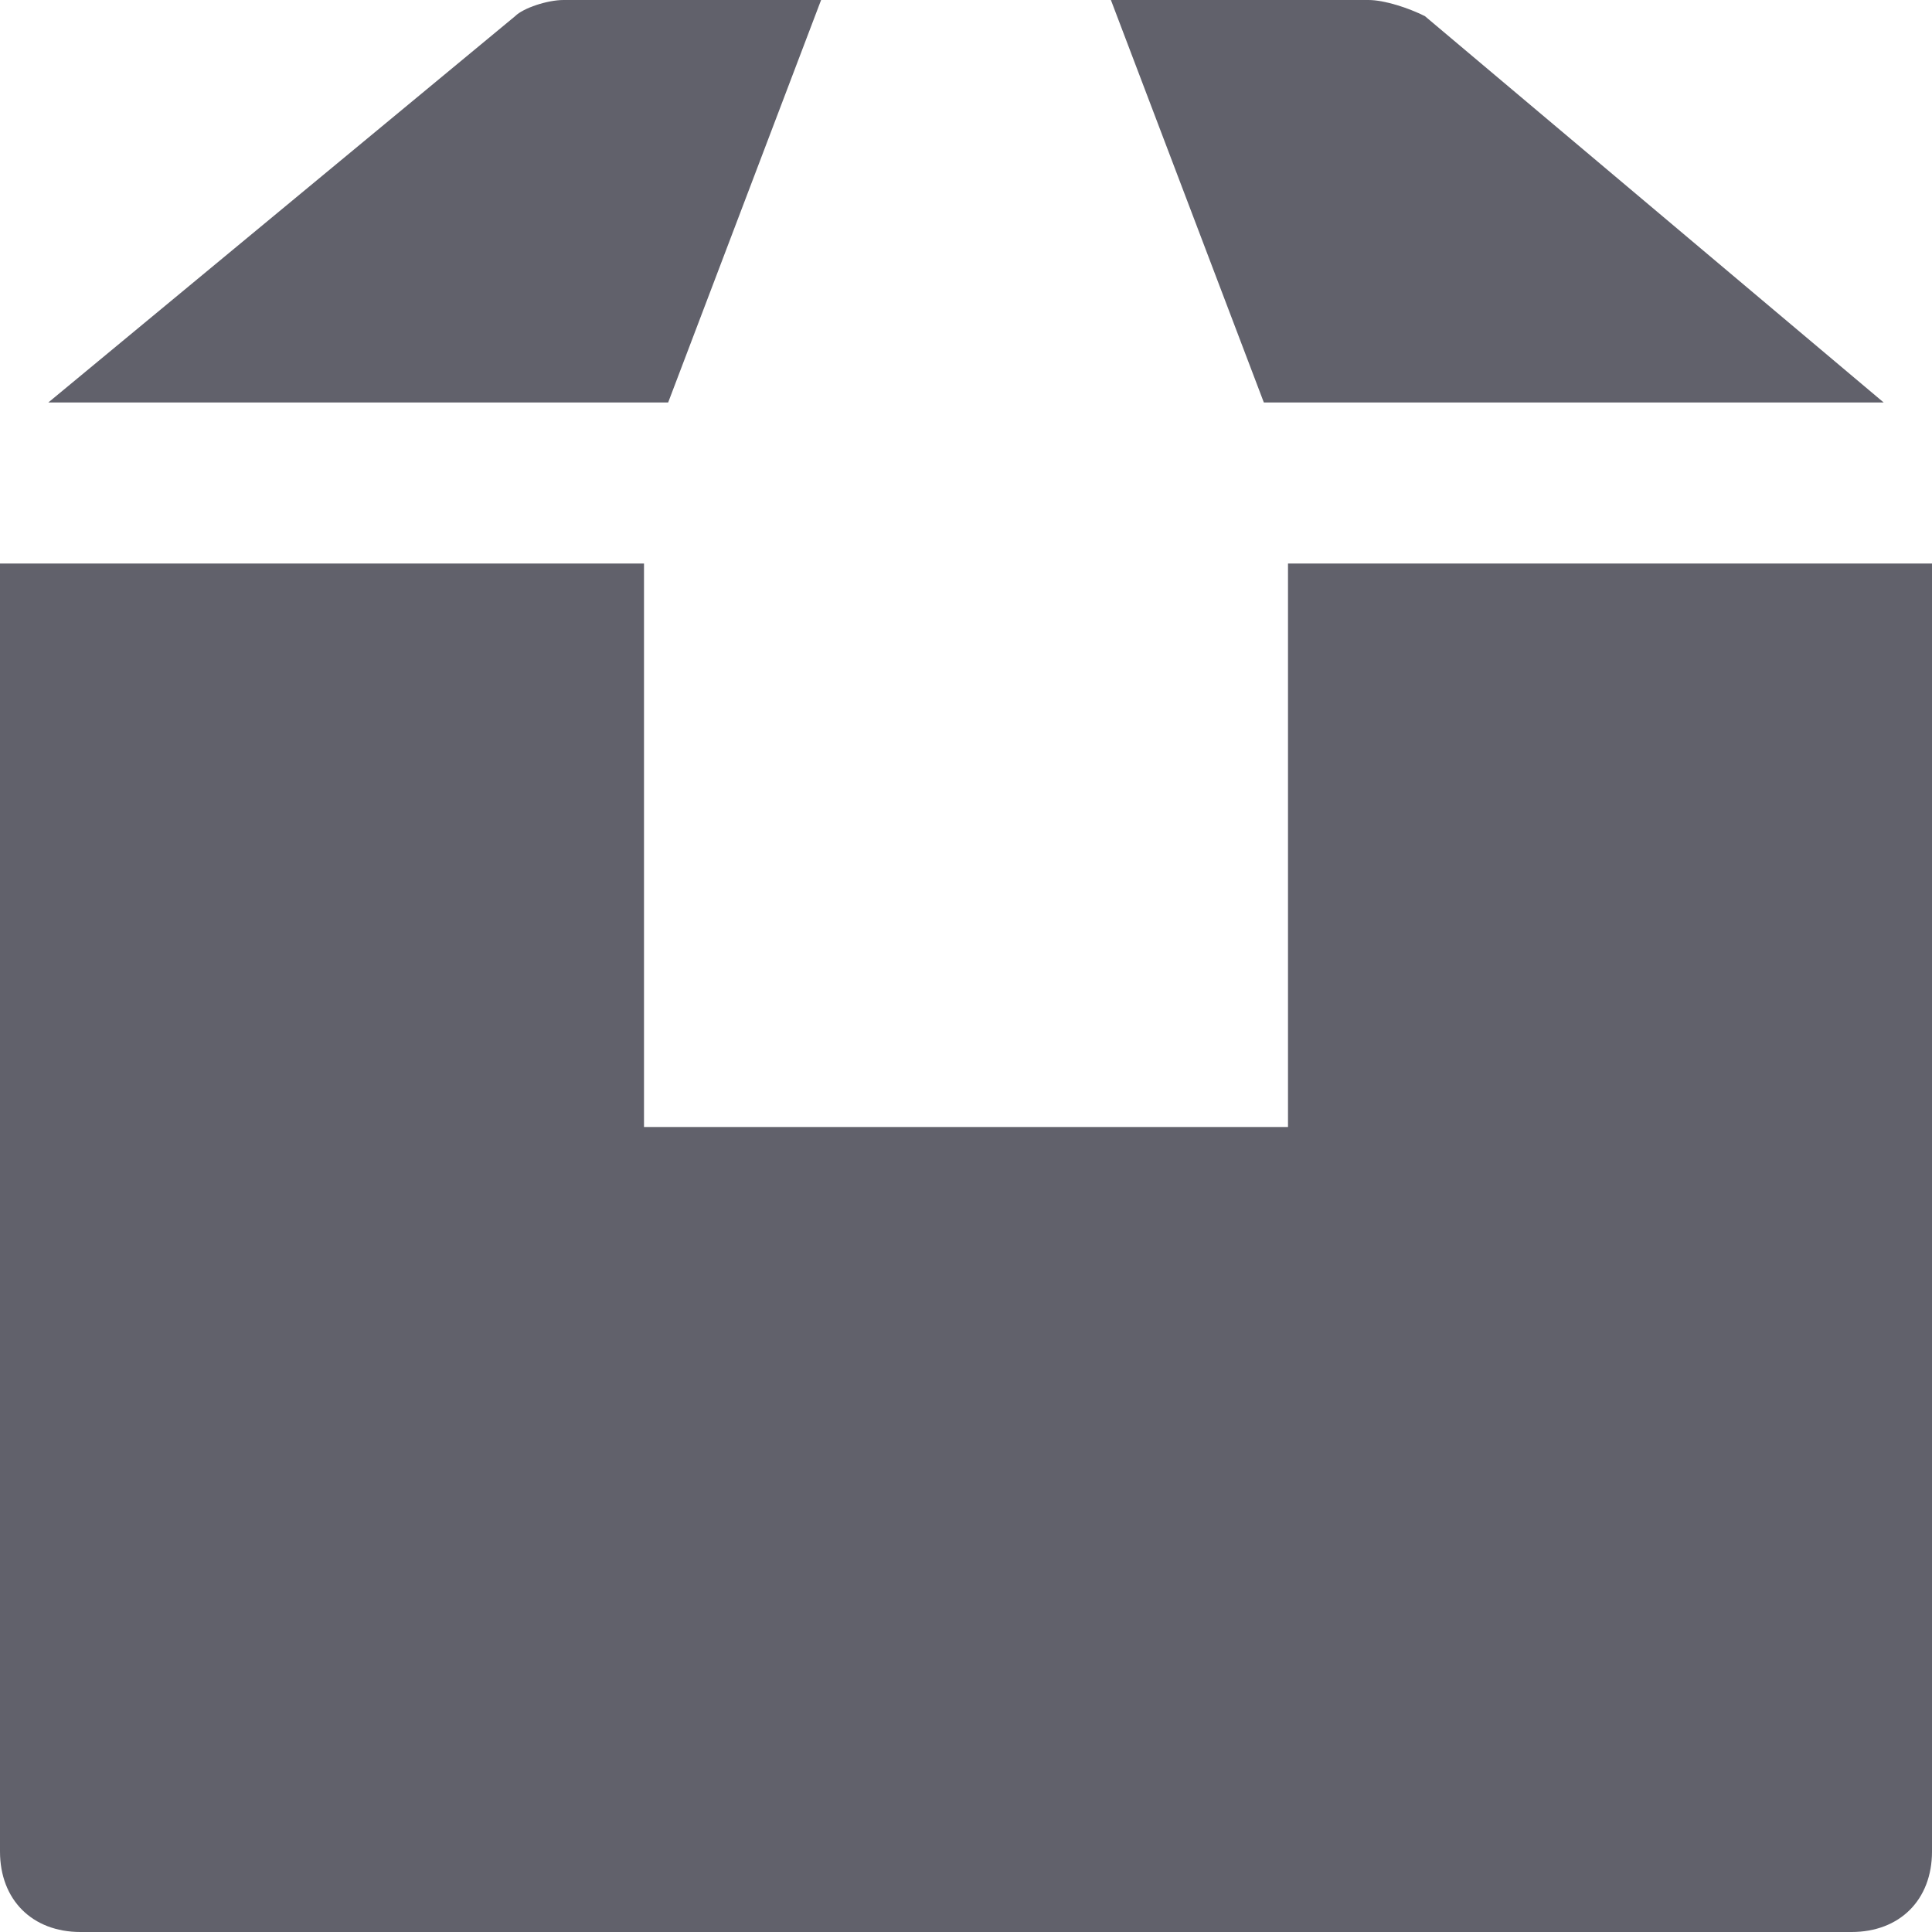 <svg xmlns="http://www.w3.org/2000/svg" height="24" width="24" viewBox="0 0 24 24"><path data-color="color-2" fill="#61616b" d="M15.7,5h7.7l-5.7-4.8C17.5,0.1,17.2,0,17,0h-3.2L15.7,5z"></path> <path fill="#61616b" d="M16,7v7H8V7H0v16c0,0.6,0.4,1,1,1h22c0.6,0,1-0.4,1-1V7H16z"></path> <path data-color="color-2" fill="#61616b" d="M8.3,5l1.9-5H7C6.8,0,6.5,0.1,6.4,0.2L0.6,5H8.3z"></path></svg>